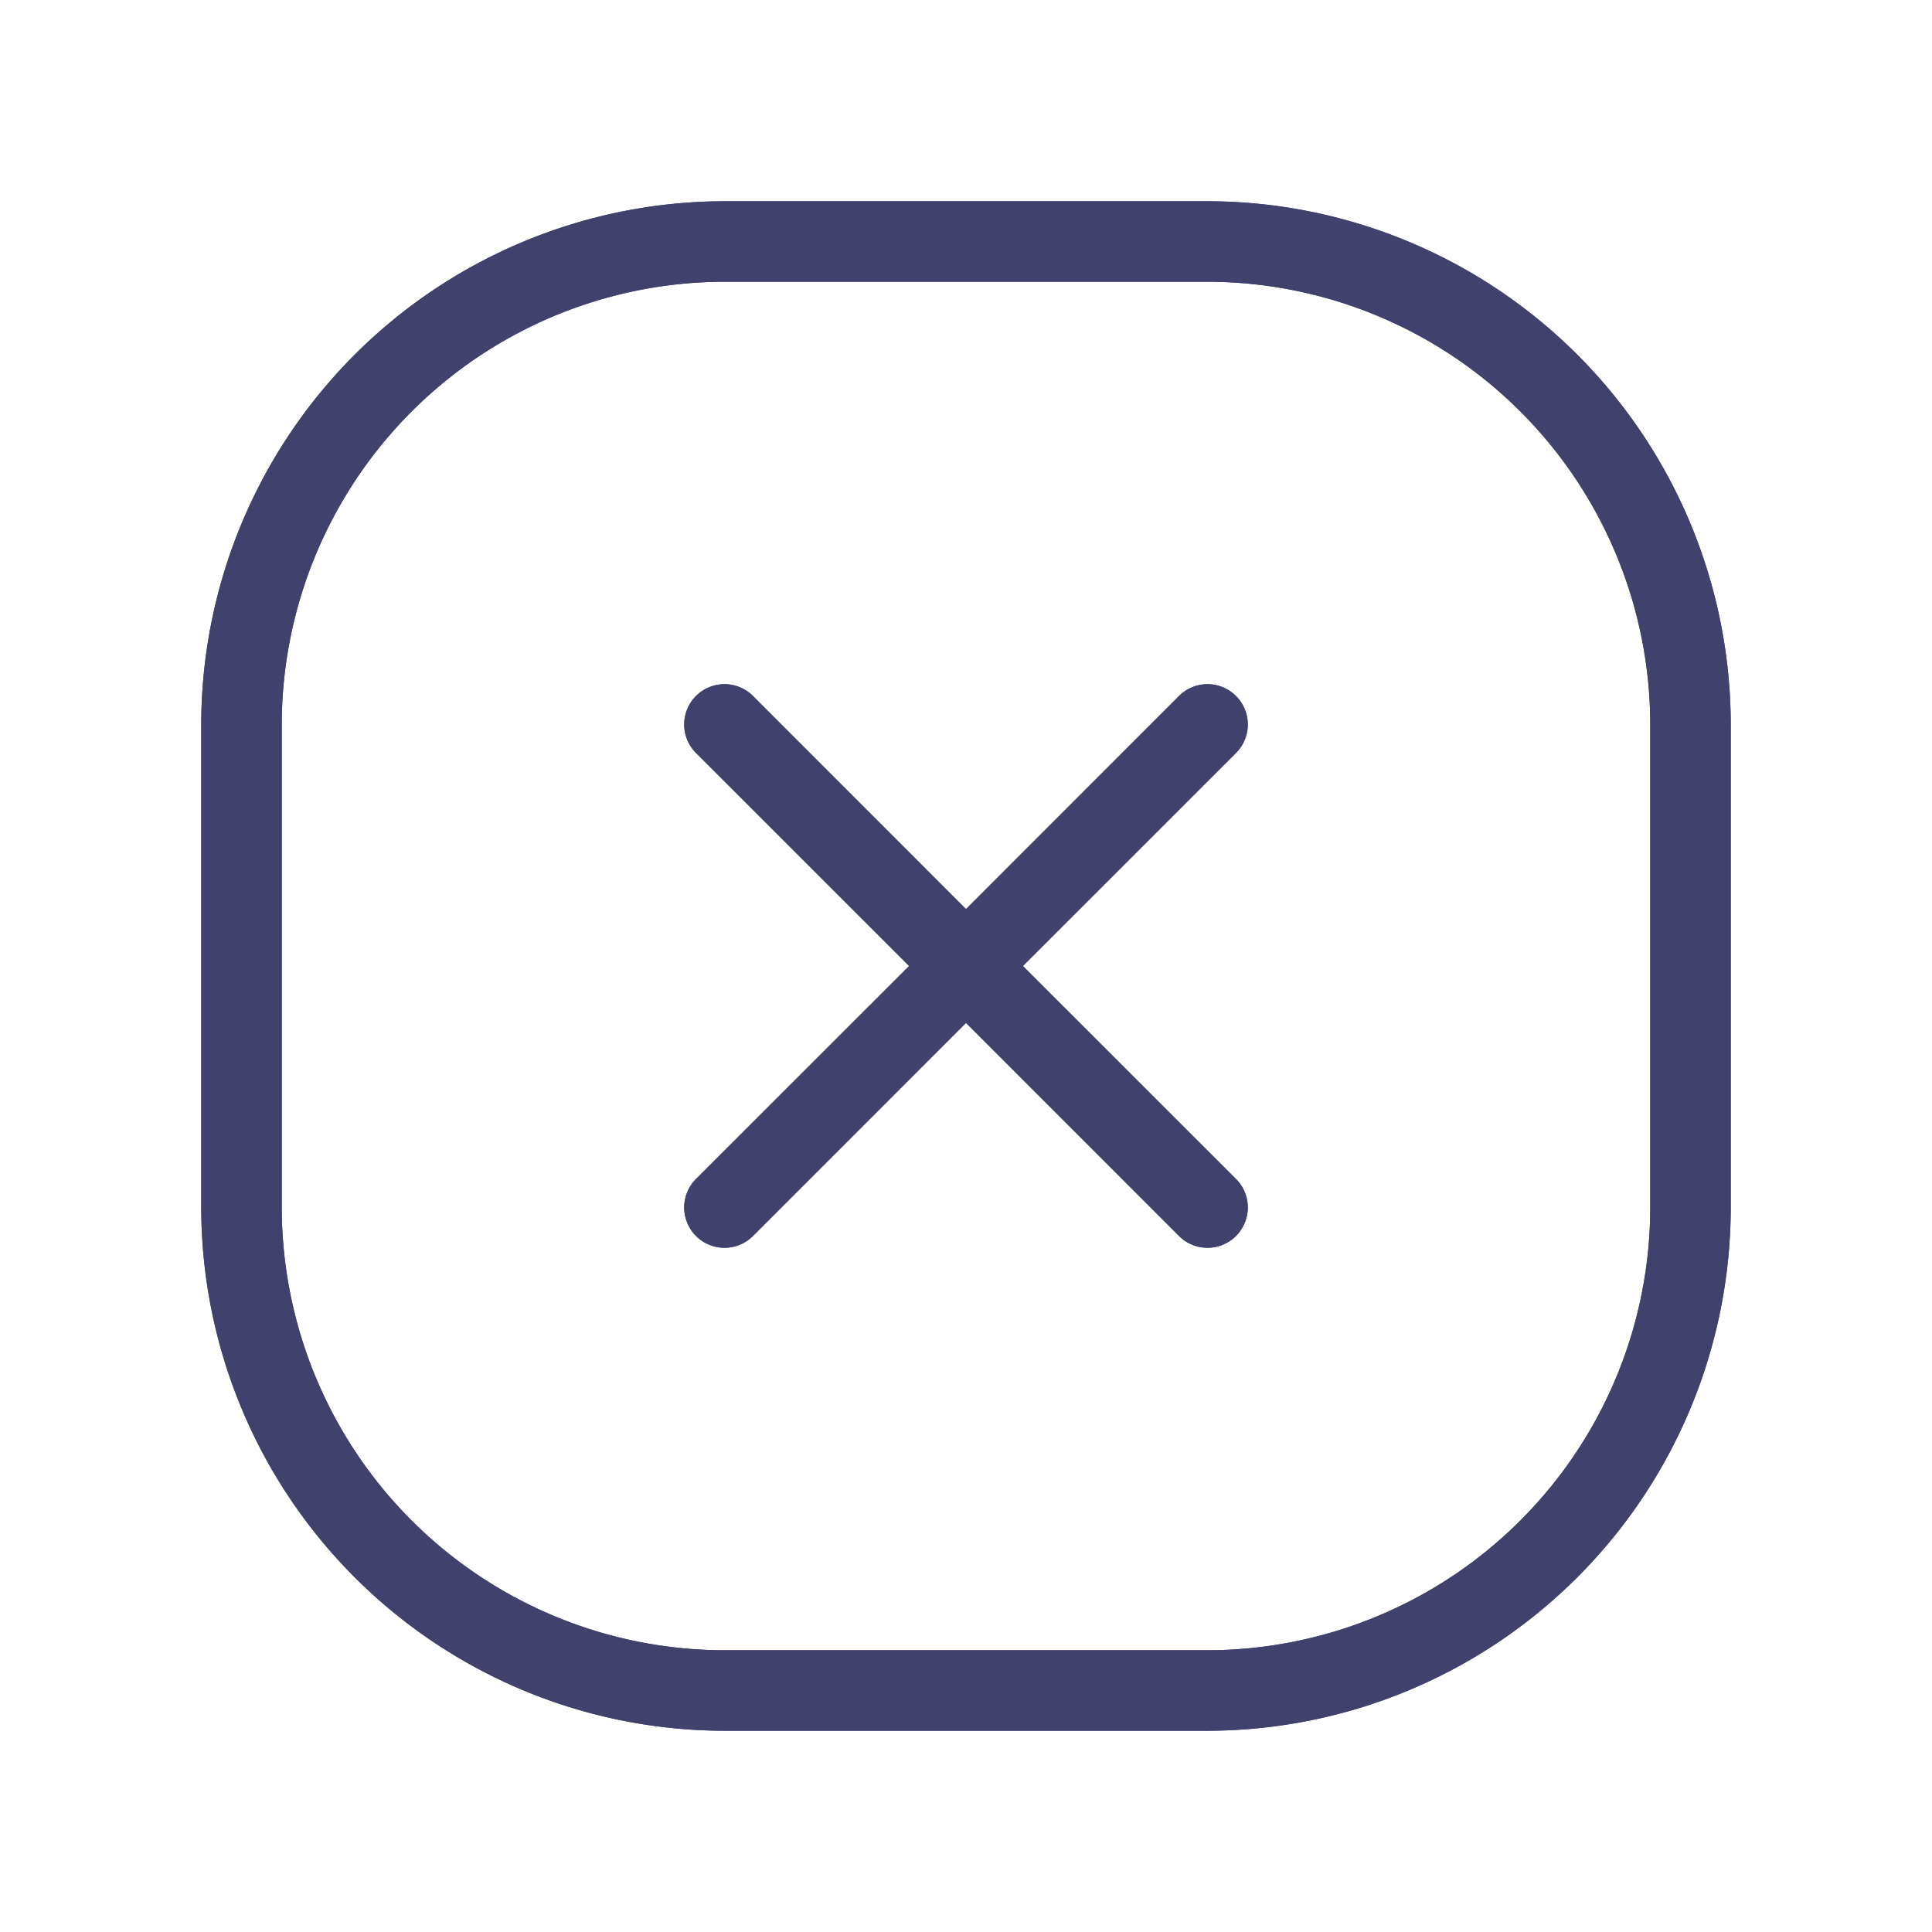 <svg id="magicoon-Light" xmlns="http://www.w3.org/2000/svg" viewBox="0 0 24 24"><defs><style>.cls-1{fill:#41416e;}</style></defs><title>times-square</title><g id="times-square-Light"><path id="times-square-Light-2" data-name="times-square-Light" class="cls-1" d="M15.354,9.353,12.707,12l2.647,2.646a.5.5,0,1,1-.708.707L12,12.707,9.354,15.353a.5.5,0,1,1-.708-.707L11.293,12,8.646,9.353a.5.5,0,0,1,.708-.707L12,11.293l2.646-2.647a.5.5,0,0,1,.708.707ZM21.5,9v6A6.508,6.508,0,0,1,15,21.5H9A6.508,6.508,0,0,1,2.5,15V9A6.508,6.508,0,0,1,9,2.5h6A6.508,6.508,0,0,1,21.5,9Zm-1,0A5.506,5.506,0,0,0,15,3.5H9A5.506,5.506,0,0,0,3.5,9v6A5.506,5.506,0,0,0,9,20.5h6A5.506,5.506,0,0,0,20.5,15Z"/><path id="times-square-Light-3" data-name="times-square-Light" class="cls-1" d="M15.354,9.354,12.707,12l2.647,2.646a.5.5,0,0,1-.708.708L12,12.707,9.354,15.354a.5.5,0,0,1-.708-.708L11.293,12,8.646,9.354a.5.5,0,0,1,.708-.708L12,11.293l2.646-2.647a.5.5,0,0,1,.708.708ZM21.5,9v6A6.508,6.508,0,0,1,15,21.5H9A6.508,6.508,0,0,1,2.5,15V9A6.508,6.508,0,0,1,9,2.5h6A6.508,6.508,0,0,1,21.5,9Zm-1,0A5.506,5.506,0,0,0,15,3.5H9A5.506,5.506,0,0,0,3.5,9v6A5.506,5.506,0,0,0,9,20.5h6A5.506,5.506,0,0,0,20.5,15Z"/></g></svg>